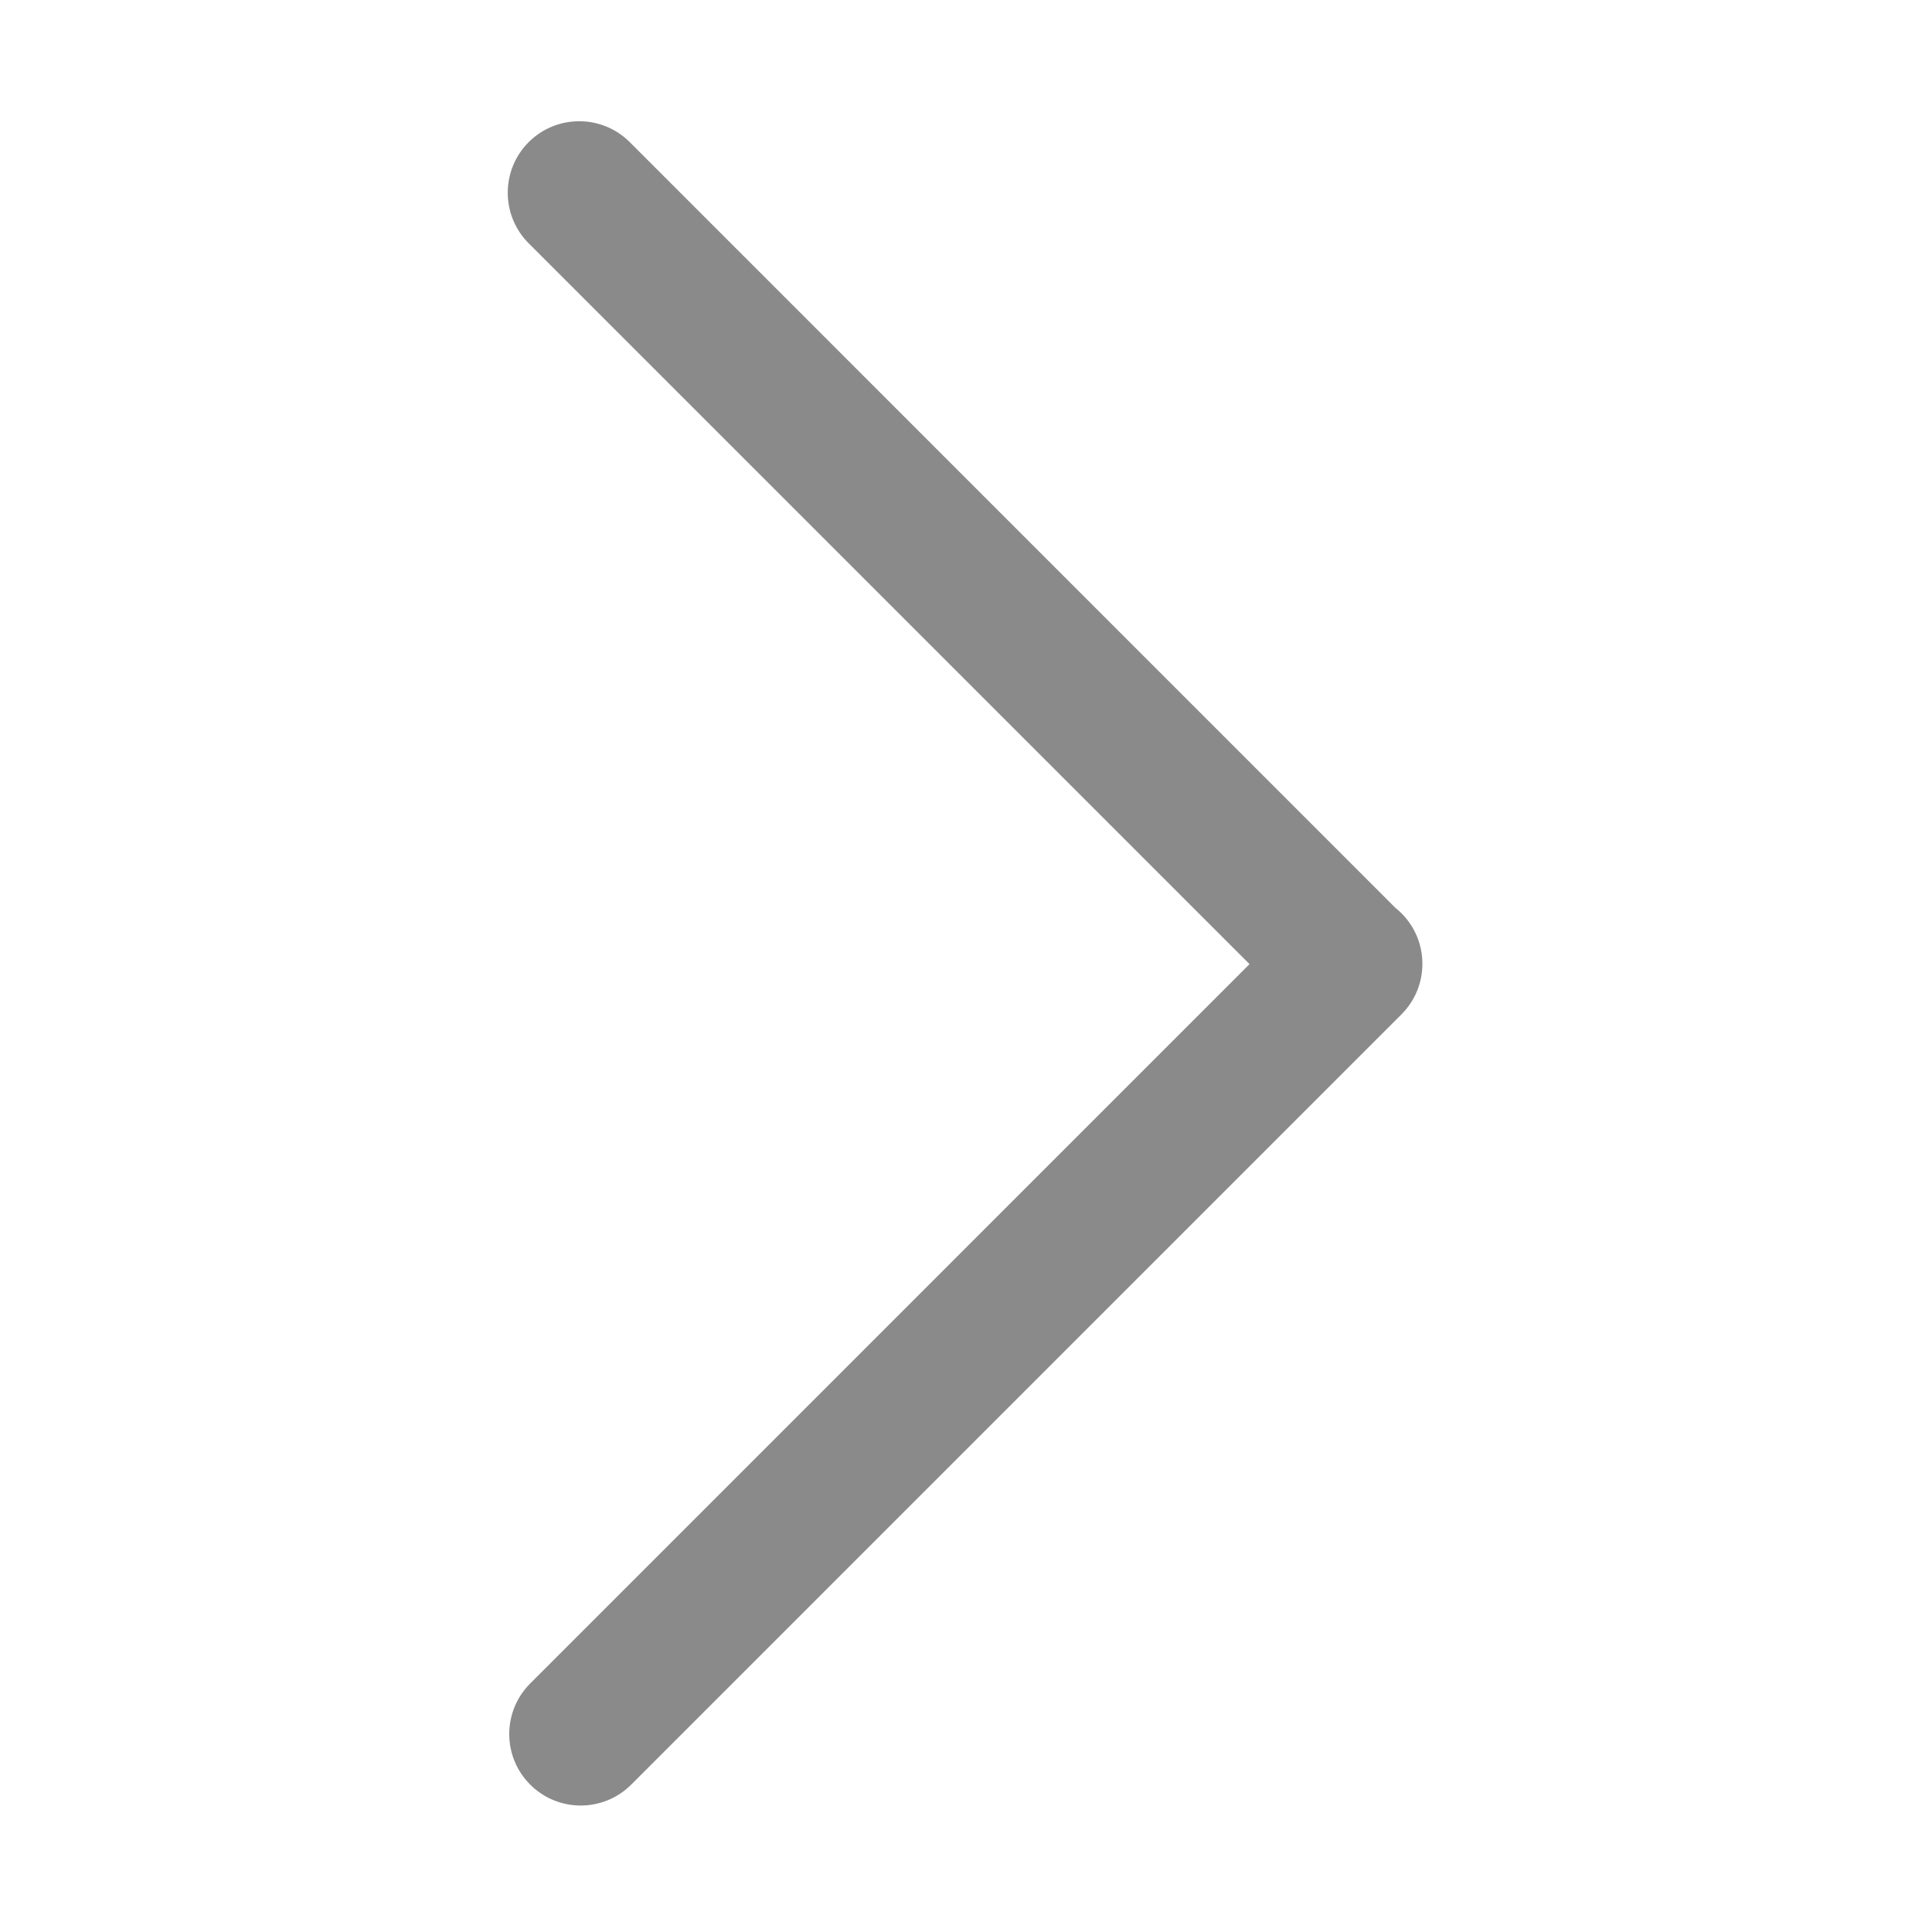 <?xml version="1.0" standalone="no"?><!DOCTYPE svg PUBLIC "-//W3C//DTD SVG 1.1//EN" "http://www.w3.org/Graphics/SVG/1.1/DTD/svg11.dtd"><svg t="1616304180665" class="icon" viewBox="0 0 1024 1024" version="1.1" xmlns="http://www.w3.org/2000/svg" p-id="7105" xmlns:xlink="http://www.w3.org/1999/xlink" width="200" height="200"><defs><style type="text/css"></style></defs><path d="M511.609 961.619" p-id="7106" fill="#8a8a8a"></path><path d="M662.268 511.01 280.998 892.299c-14.786 14.808-14.786 38.797 0 53.563 14.789 14.807 38.776 14.807 53.584 0l408.227-408.231c14.79-14.791 14.79-38.777 0-53.585-1.015-1.02-2.1-1.976-3.206-2.844L333.797 75.35c-14.808-14.789-38.796-14.789-53.608 0-14.762 14.808-14.762 38.797 0 53.585L662.268 511.01 662.268 511.01 662.268 511.01zM662.268 511.01" p-id="7107" fill="#8a8a8a"></path></svg>